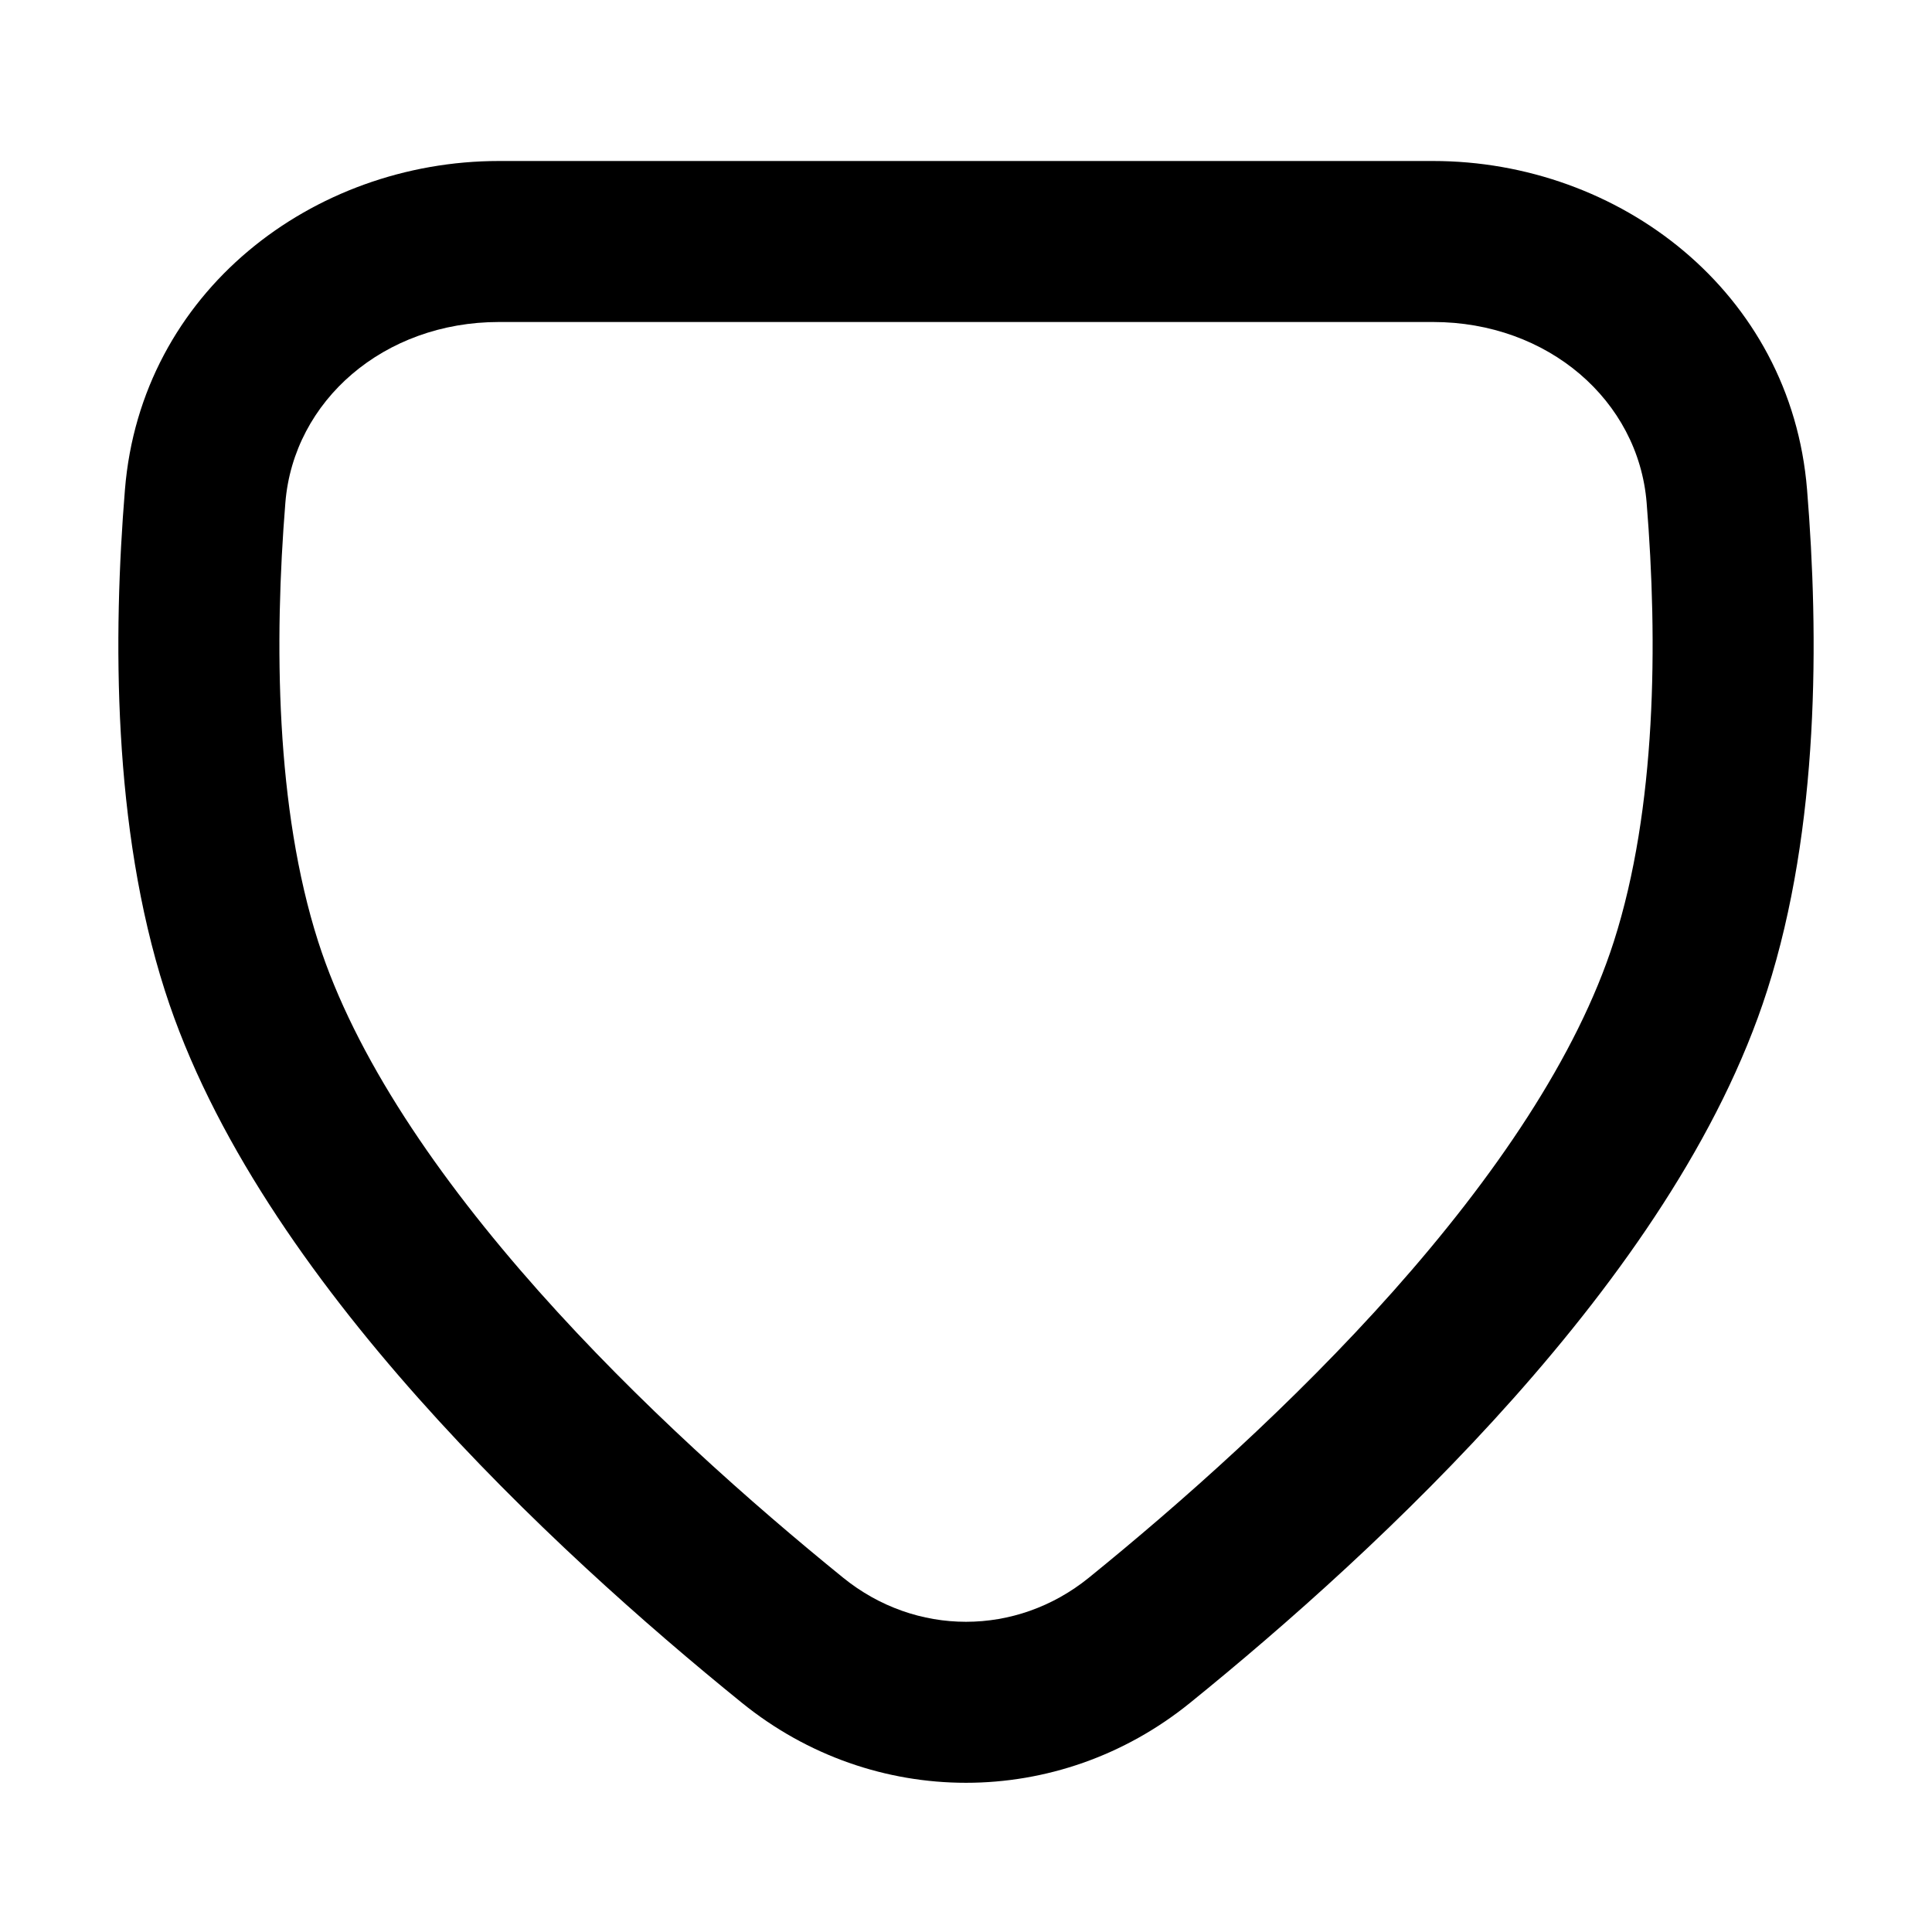 <svg width="24" height="24" viewBox="0 0 24 24" fill="none" xmlns="http://www.w3.org/2000/svg">
<path fill-rule="evenodd" clip-rule="evenodd" d="M1.552 6.083C1.751 3.623 3.887 2 6.198 2H17.802C20.113 2 22.249 3.623 22.448 6.083C22.596 7.899 22.602 10.277 21.952 12.305C21.37 14.124 20.132 15.873 18.803 17.368C17.463 18.875 15.967 20.195 14.785 21.152C13.15 22.478 10.85 22.478 9.215 21.152C8.033 20.195 6.537 18.875 5.197 17.368C3.868 15.873 2.63 14.124 2.048 12.305C1.398 10.277 1.404 7.899 1.552 6.083ZM6.198 4C4.769 4 3.648 4.976 3.545 6.244C3.405 7.979 3.424 10.044 3.952 11.695C4.411 13.127 5.438 14.628 6.692 16.039C7.935 17.437 9.341 18.68 10.474 19.599C11.375 20.329 12.625 20.329 13.526 19.599C14.659 18.68 16.065 17.437 17.308 16.039C18.562 14.628 19.589 13.127 20.048 11.695C20.576 10.044 20.596 7.979 20.455 6.244C20.352 4.976 19.231 4 17.802 4H6.198Z" fill="currentColor"/>
</svg>
